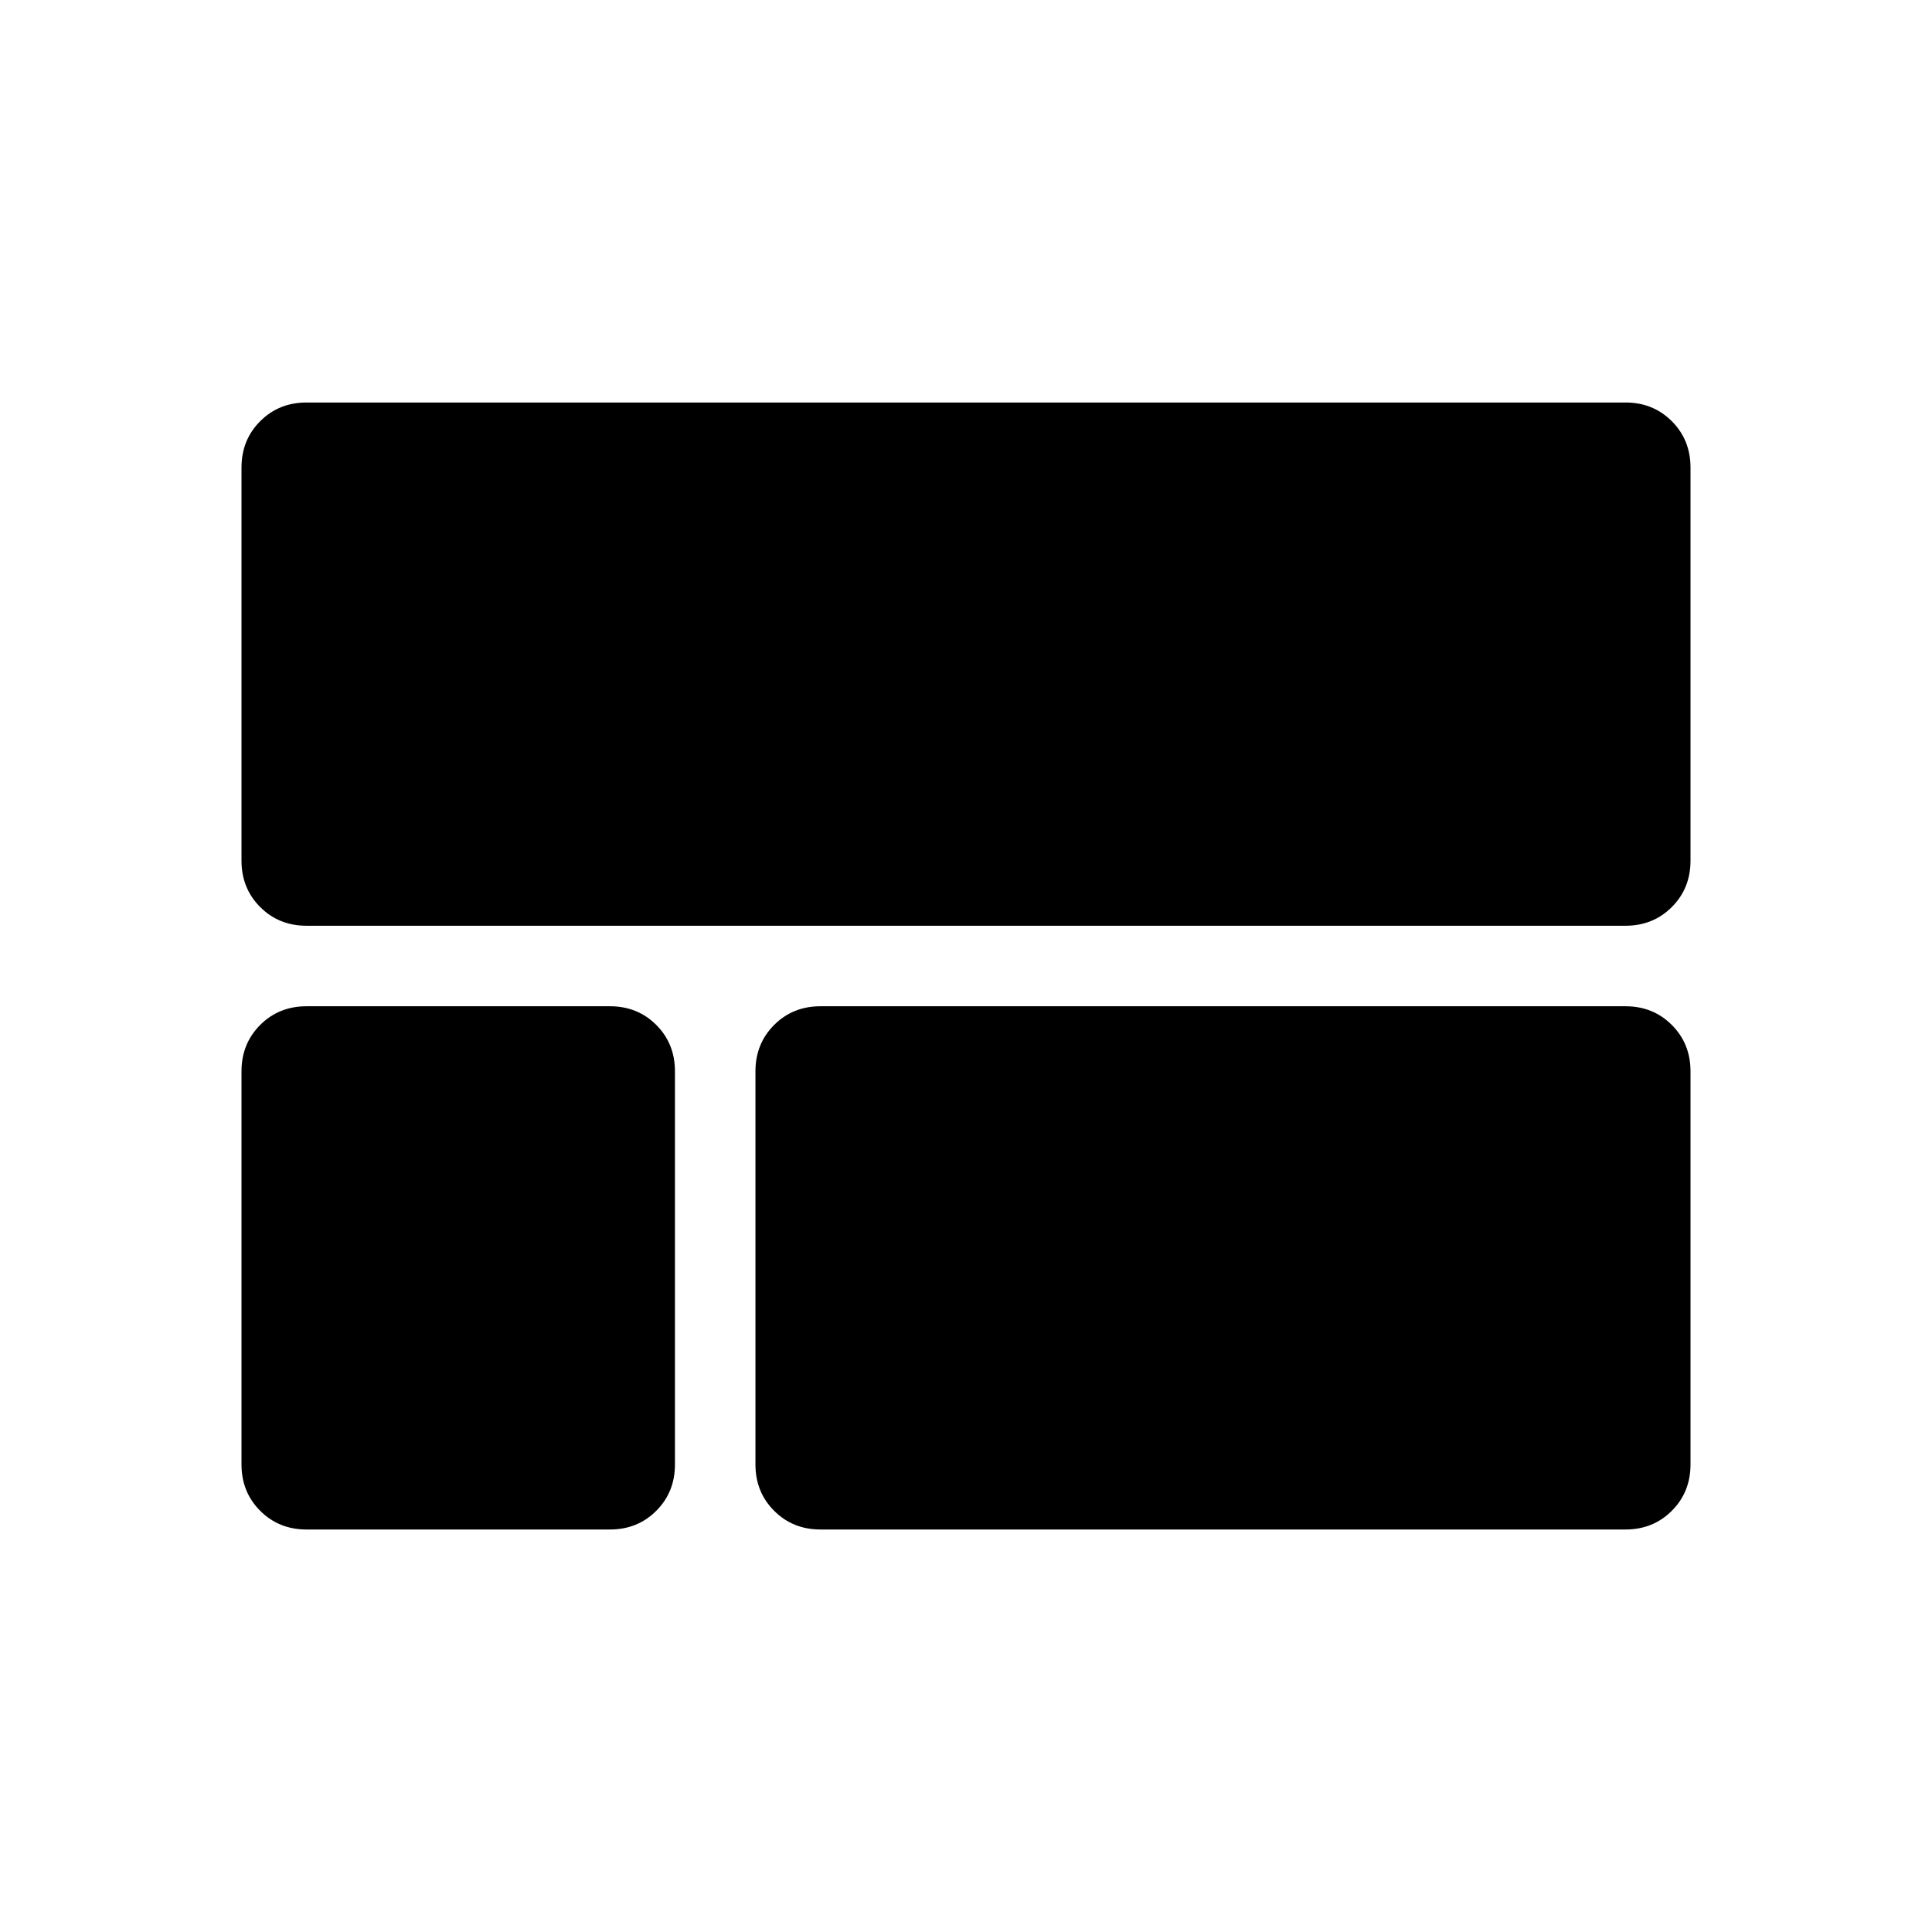 <svg xmlns="http://www.w3.org/2000/svg" height="24" viewBox="0 -960 960 960" width="24"><path d="M152.31-500q-13.73 0-23.02-9.29T120-532.31v-195.38q0-13.73 9.29-23.02t23.02-9.29h655.38q13.73 0 23.02 9.29t9.29 23.02v195.38q0 13.73-9.29 23.02T807.69-500H152.31Zm255.38 300q-13.73 0-23.02-9.29t-9.29-23.02v-195.38q0-13.73 9.29-23.02t23.02-9.29h400q13.73 0 23.02 9.29t9.29 23.02v195.38q0 13.73-9.29 23.02T807.69-200h-400Zm-255.38 0q-13.73 0-23.02-9.29T120-232.31v-195.38q0-13.73 9.29-23.02t23.02-9.29h150.77q13.73 0 23.02 9.29 9.28 9.29 9.28 23.02v195.38q0 13.73-9.28 23.02-9.29 9.29-23.02 9.29H152.31Z"/></svg>